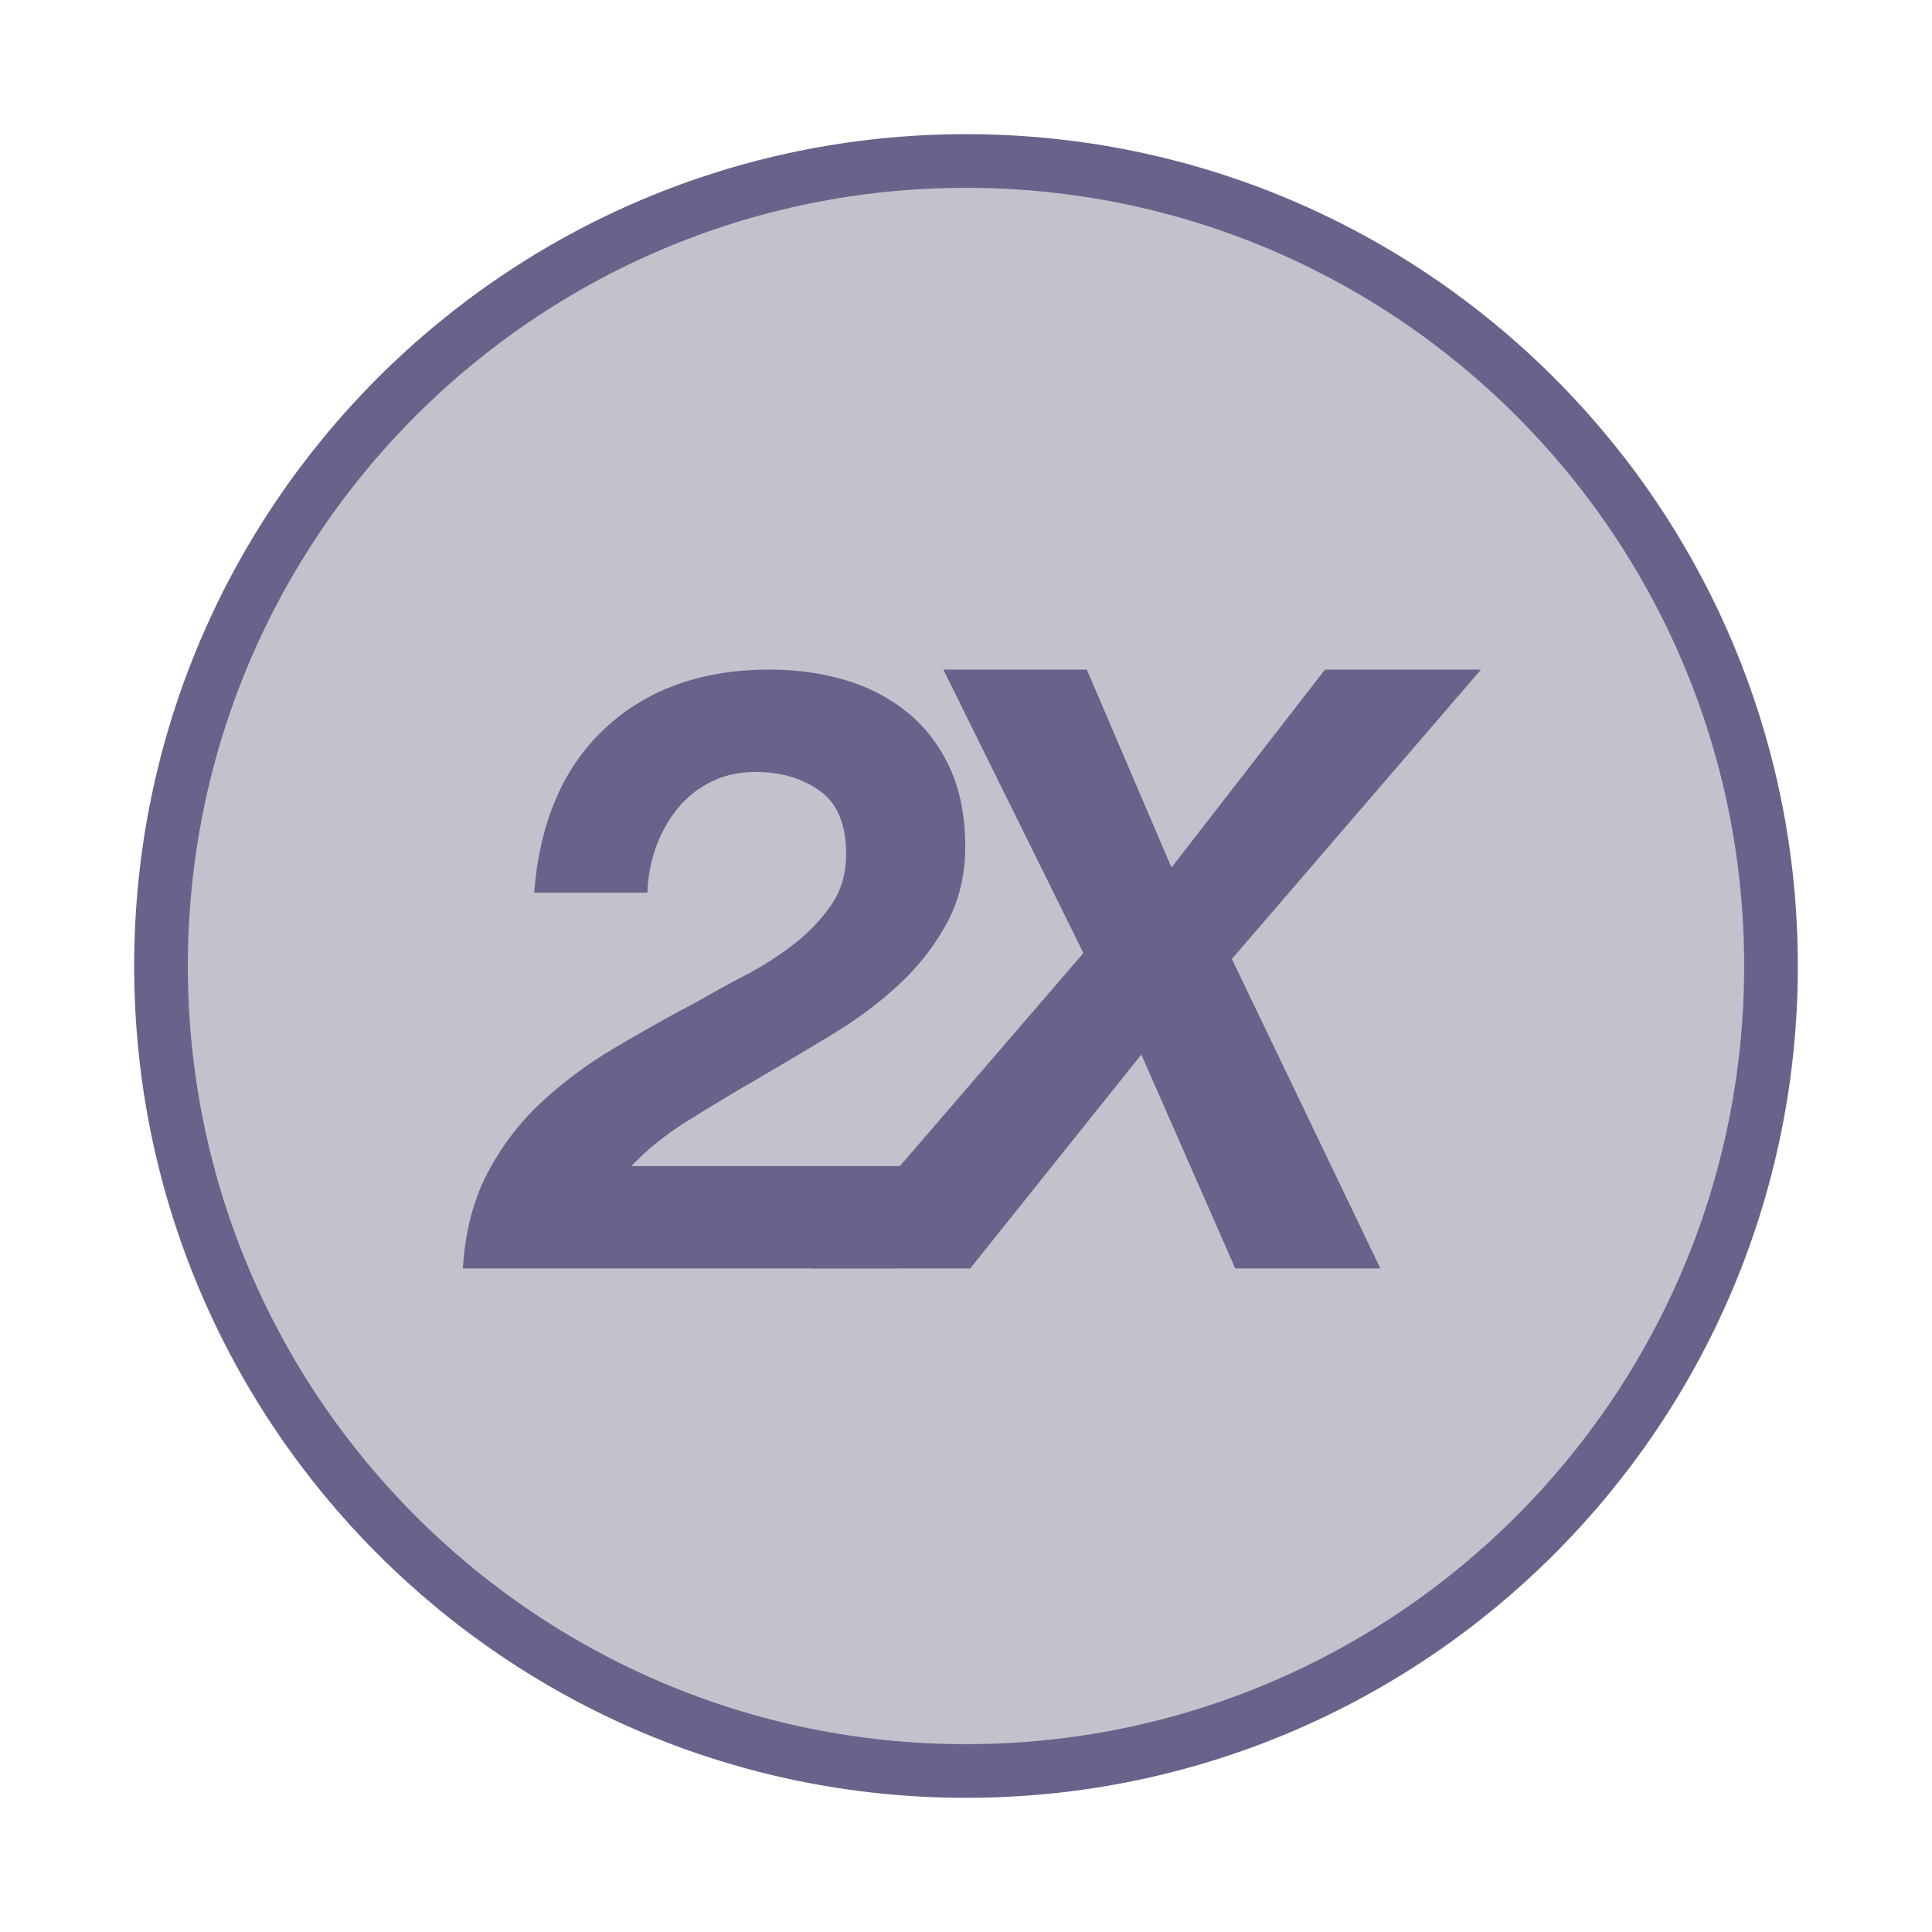 <svg width="36" height="36" viewBox="0 0 36 36" fill="none" xmlns="http://www.w3.org/2000/svg">
<path d="M18 33C26.284 33 33 26.284 33 18C33 9.716 26.284 3 18 3C9.716 3 3 9.716 3 18C3 26.284 9.716 33 18 33Z" fill="#C3C1CC" stroke="#69628B"/>
<path fill-rule="evenodd" clip-rule="evenodd" d="M11.282 13.563C12.063 12.839 13.084 12.477 14.345 12.477C14.845 12.477 15.314 12.542 15.751 12.672C16.189 12.803 16.574 13.003 16.908 13.274C17.241 13.545 17.504 13.889 17.697 14.305C17.89 14.722 17.986 15.212 17.986 15.774C17.986 16.306 17.871 16.782 17.642 17.204C17.413 17.626 17.116 18.007 16.752 18.345C16.387 18.684 15.973 18.994 15.509 19.275C15.045 19.556 14.584 19.83 14.126 20.096C13.668 20.361 13.23 20.625 12.813 20.885C12.397 21.145 12.048 21.427 11.766 21.729H17.158L16.72 23.635H8.625C8.667 22.958 8.818 22.369 9.078 21.869C9.339 21.369 9.672 20.929 10.078 20.549C10.485 20.169 10.943 19.828 11.454 19.525C11.964 19.223 12.485 18.931 13.017 18.65C13.287 18.494 13.582 18.332 13.899 18.166C14.217 17.999 14.514 17.809 14.79 17.595C15.066 17.382 15.298 17.14 15.486 16.868C15.673 16.598 15.767 16.28 15.767 15.915C15.767 15.363 15.603 14.97 15.275 14.735C14.947 14.501 14.548 14.384 14.079 14.384C13.777 14.384 13.503 14.444 13.259 14.563C13.014 14.683 12.806 14.847 12.634 15.056C12.462 15.264 12.326 15.504 12.227 15.774C12.128 16.046 12.073 16.332 12.063 16.634H9.953C10.057 15.311 10.5 14.287 11.282 13.563Z" fill="#69628B"/>
<path fill-rule="evenodd" clip-rule="evenodd" d="M17.578 12.477H20.251L21.829 16.165L24.689 12.477H27.596L22.954 17.869L25.721 23.635H23.017L21.267 19.65L18.079 23.635H15.125L20.188 17.759L17.578 12.477Z" fill="#69628B"/>
</svg>
